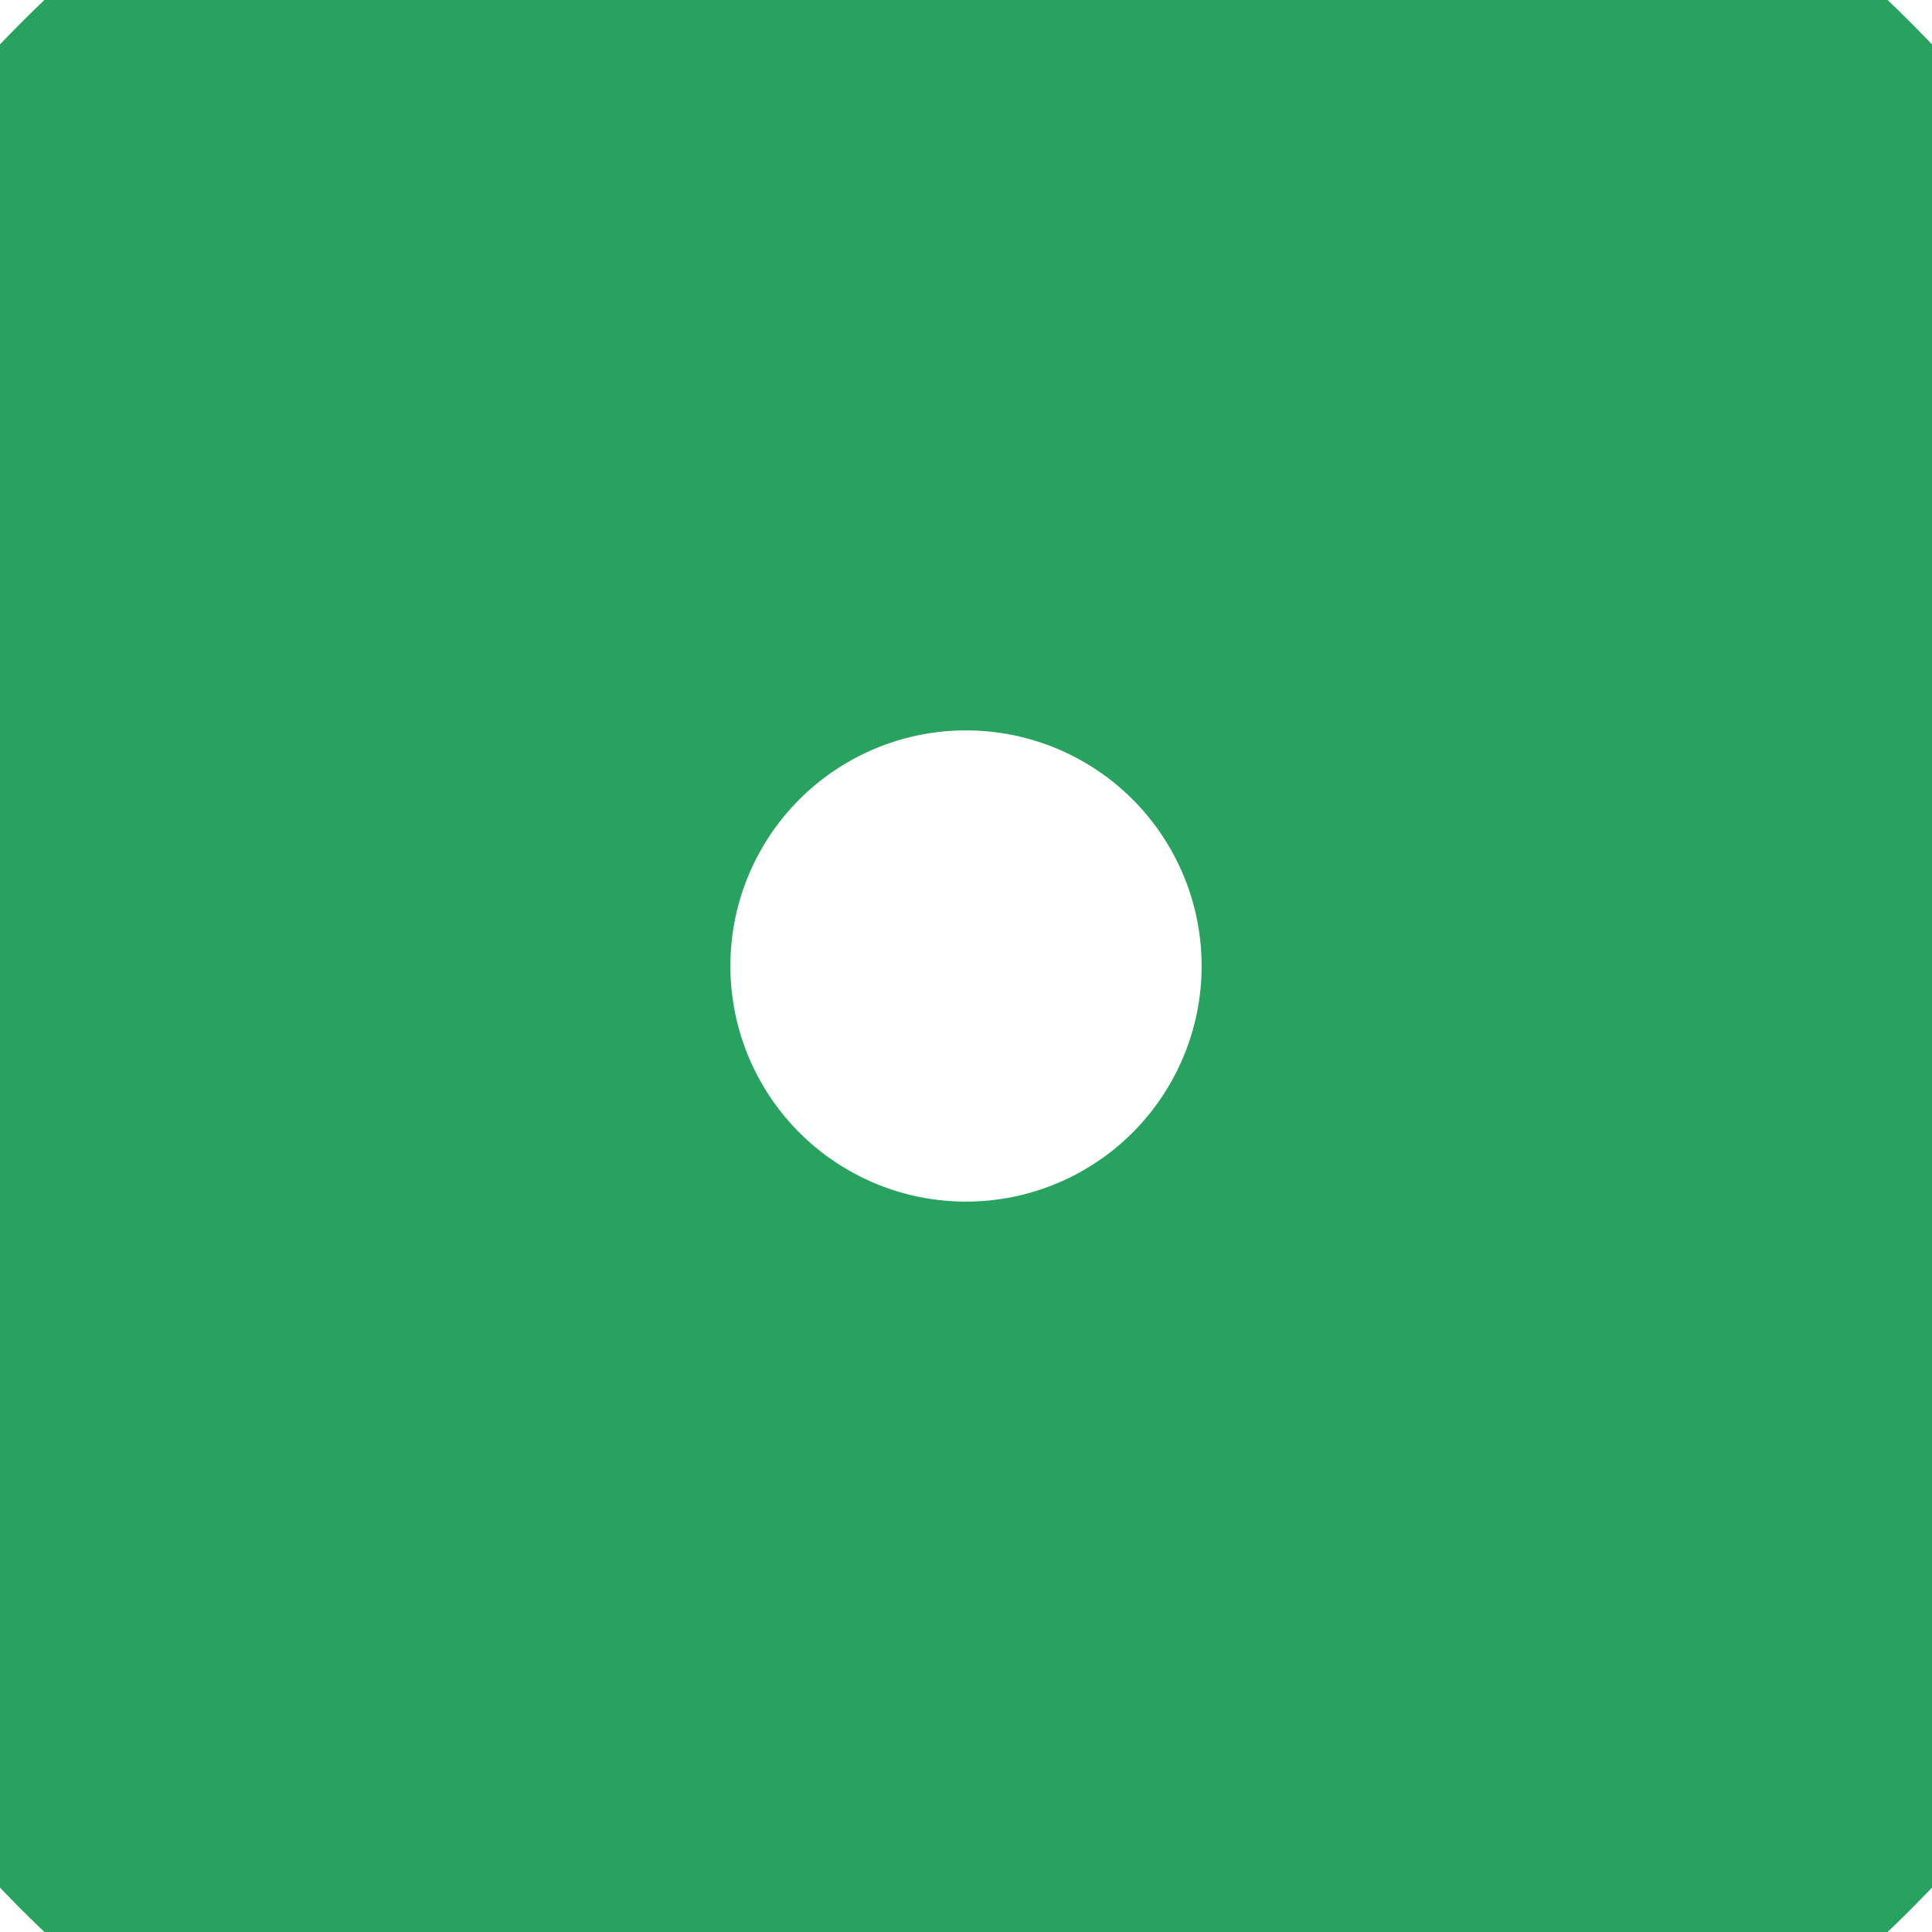 <?xml version="1.0" standalone="no"?><!-- Generator: Gravit.io --><svg xmlns="http://www.w3.org/2000/svg" xmlns:xlink="http://www.w3.org/1999/xlink" style="isolation:isolate" viewBox="0 0 20 20" width="20" height="20"><defs><clipPath id="_clipPath_fMiXeWBaUTHlj2dDtMp9LCkX0pgCY9Yq"><rect width="20" height="20"/></clipPath></defs><g clip-path="url(#_clipPath_fMiXeWBaUTHlj2dDtMp9LCkX0pgCY9Yq)"><clipPath id="_clipPath_J2lHbb4lFqQ2TVcHUCjMrJhQZjumZxh0"><rect x="0" y="0" width="20" height="20" transform="matrix(1,0,0,1,0,0)" fill="rgb(255,255,255)"/></clipPath><g clip-path="url(#_clipPath_J2lHbb4lFqQ2TVcHUCjMrJhQZjumZxh0)"><g><clipPath id="_clipPath_fIqbTeFFa0XOQ4QdnQLK3NPZLzTZvcFJ"><rect x="0" y="0" width="20" height="20" transform="matrix(1,0,0,1,0,0)" fill="rgb(255,255,255)"/></clipPath><g clip-path="url(#_clipPath_fIqbTeFFa0XOQ4QdnQLK3NPZLzTZvcFJ)"><g><g><circle vector-effect="non-scaling-stroke" cx="0" cy="0" r="1" transform="matrix(8.13,0,0,8.13,10,10)" fill="none" stroke-width="1.4" stroke="rgb(40,163,95)" stroke-opacity="10000" stroke-linejoin="miter" stroke-linecap="square" stroke-miterlimit="3"/><path d=" M 7.968 17.62 Q 7.968 15.587 7.968 14.985 C 7.968 14.856 7.968 14.776 7.968 14.746 Q 8.168 14.282 8.482 13.556 C 5.491 13.016 3.745 10.206 5.729 7.143 C 5.682 6.333 5.333 5.619 6.031 5 C 6.282 4.777 7.599 5.351 8.174 6.016 Q 9.952 4.97 12 5.936 C 12.587 5.097 13.889 4.809 14.111 5.031 C 14.524 5.73 14.445 5.92 14.286 7.127 Q 16.842 11.937 11.518 13.556 L 12.032 14.746 L 12.032 17.62" fill="none" vector-effect="non-scaling-stroke" stroke-width="1.4" stroke="rgb(40,163,95)" stroke-opacity="10000" stroke-linejoin="round" stroke-linecap="round" stroke-miterlimit="3"/><path d=" M 4.586 13.651 C 5.682 13.874 5.555 14.556 6.063 15.017 Q 6.698 15.509 7.777 15.175" fill="none" vector-effect="non-scaling-stroke" stroke-width="1.4" stroke="rgb(40,163,95)" stroke-opacity="10000" stroke-linejoin="round" stroke-linecap="round" stroke-miterlimit="3"/></g></g></g></g></g></g></svg>
